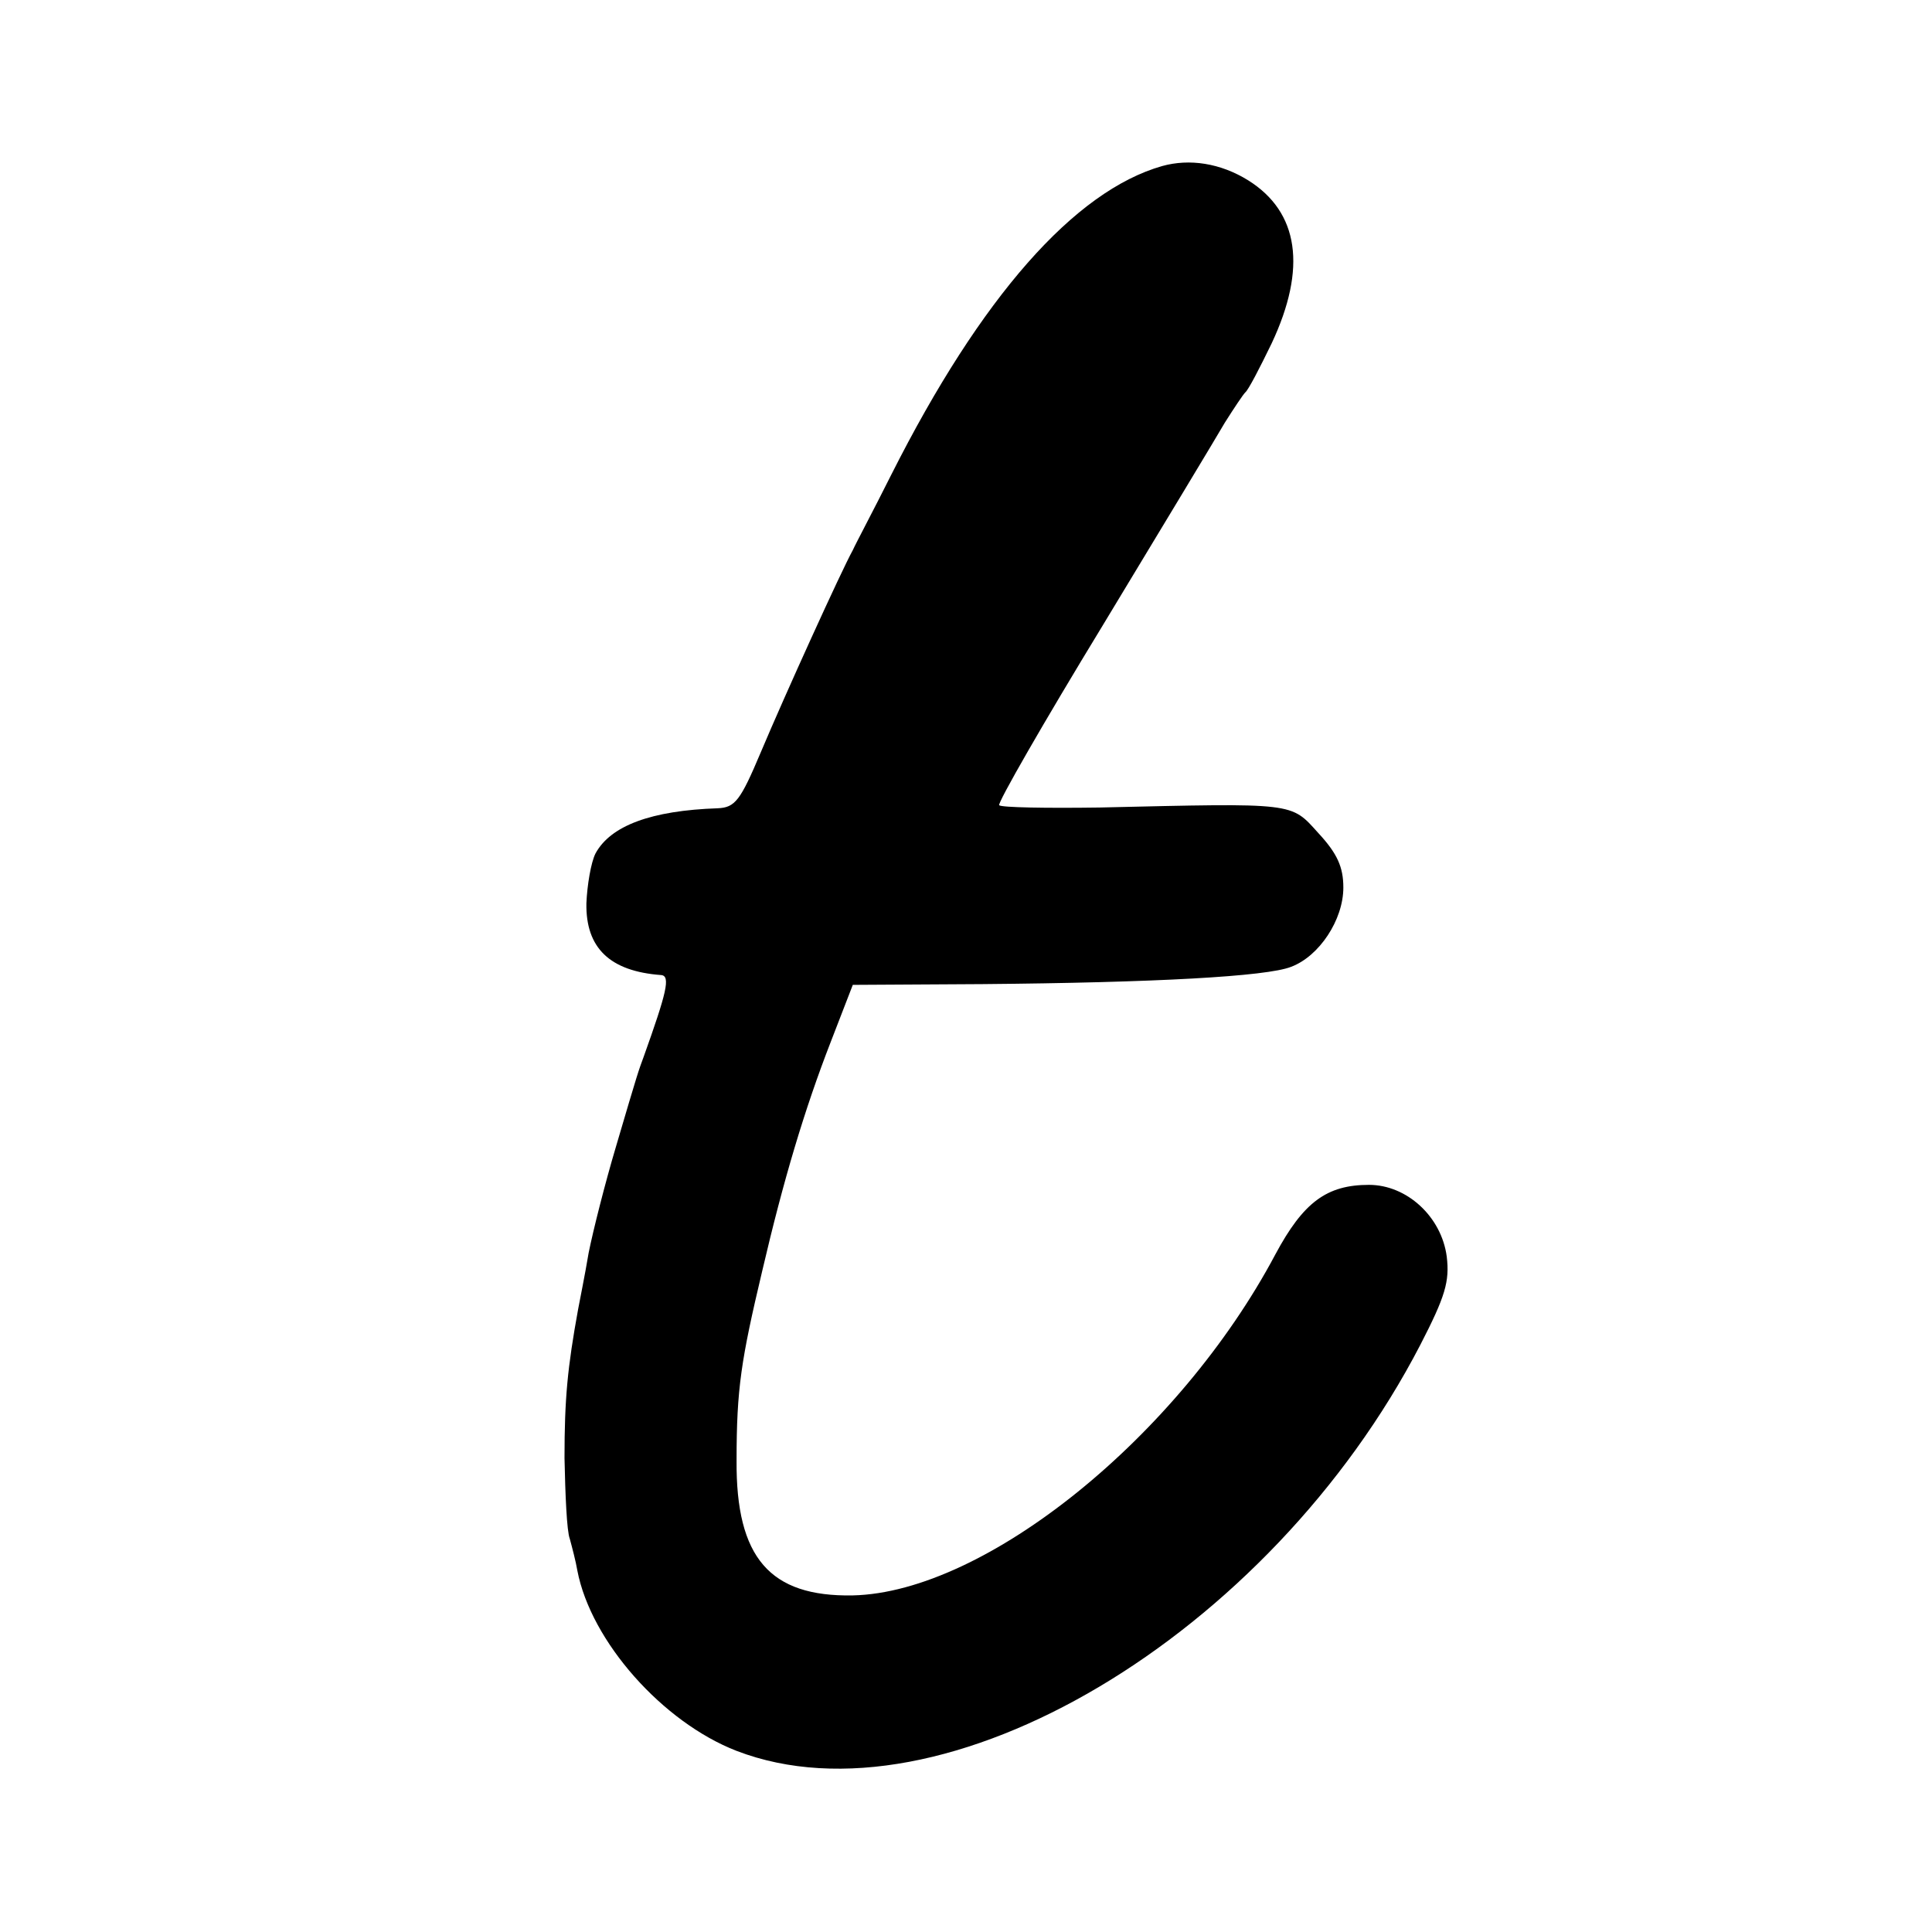 <?xml version="1.0" standalone="no"?>
<!DOCTYPE svg PUBLIC "-//W3C//DTD SVG 20010904//EN"
 "http://www.w3.org/TR/2001/REC-SVG-20010904/DTD/svg10.dtd">
<svg version="1.0" xmlns="http://www.w3.org/2000/svg"
 width="256pt" height="256pt" viewBox="0 0 256 256"
 preserveAspectRatio="xMidYMid meet">
<g transform="translate(0,256) scale(0.1,-0.1)"
fill="#000000" stroke="none">
<path d="M1540 2340 c-116 -33 -240 -173 -359 -409 -23 -46 -47 -91 -51 -100
-15 -27 -90 -192 -122 -268 -27 -64 -34 -73 -57 -74 -88 -3 -142 -23 -162 -60
-6 -12 -11 -42 -12 -66 -1 -59 31 -90 99 -95 13 -1 7 -24 -23 -108 -7 -19 -7
-18 -37 -120 -14 -47 -30 -110 -36 -140 -5 -30 -12 -64 -14 -75 -14 -77 -18
-118 -18 -197 1 -48 3 -97 7 -107 3 -11 8 -30 10 -42 18 -94 113 -201 211
-239 273 -105 706 152 906 538 33 64 39 84 35 117 -7 53 -53 95 -103 95 -56 0
-87 -23 -124 -92 -128 -241 -384 -448 -560 -452 -110 -2 -155 50 -154 179 0
95 6 133 34 251 28 120 56 214 91 304 l29 75 172 1 c227 2 377 10 409 23 37
14 69 62 69 105 0 27 -8 45 -33 72 -37 41 -29 40 -290 34 -70 -1 -130 0 -133
3 -3 2 59 110 137 238 78 129 151 250 162 269 12 19 24 37 27 40 4 3 19 32 35
65 47 100 36 174 -31 216 -37 23 -78 29 -114 19z"/>
</g>
</svg>
